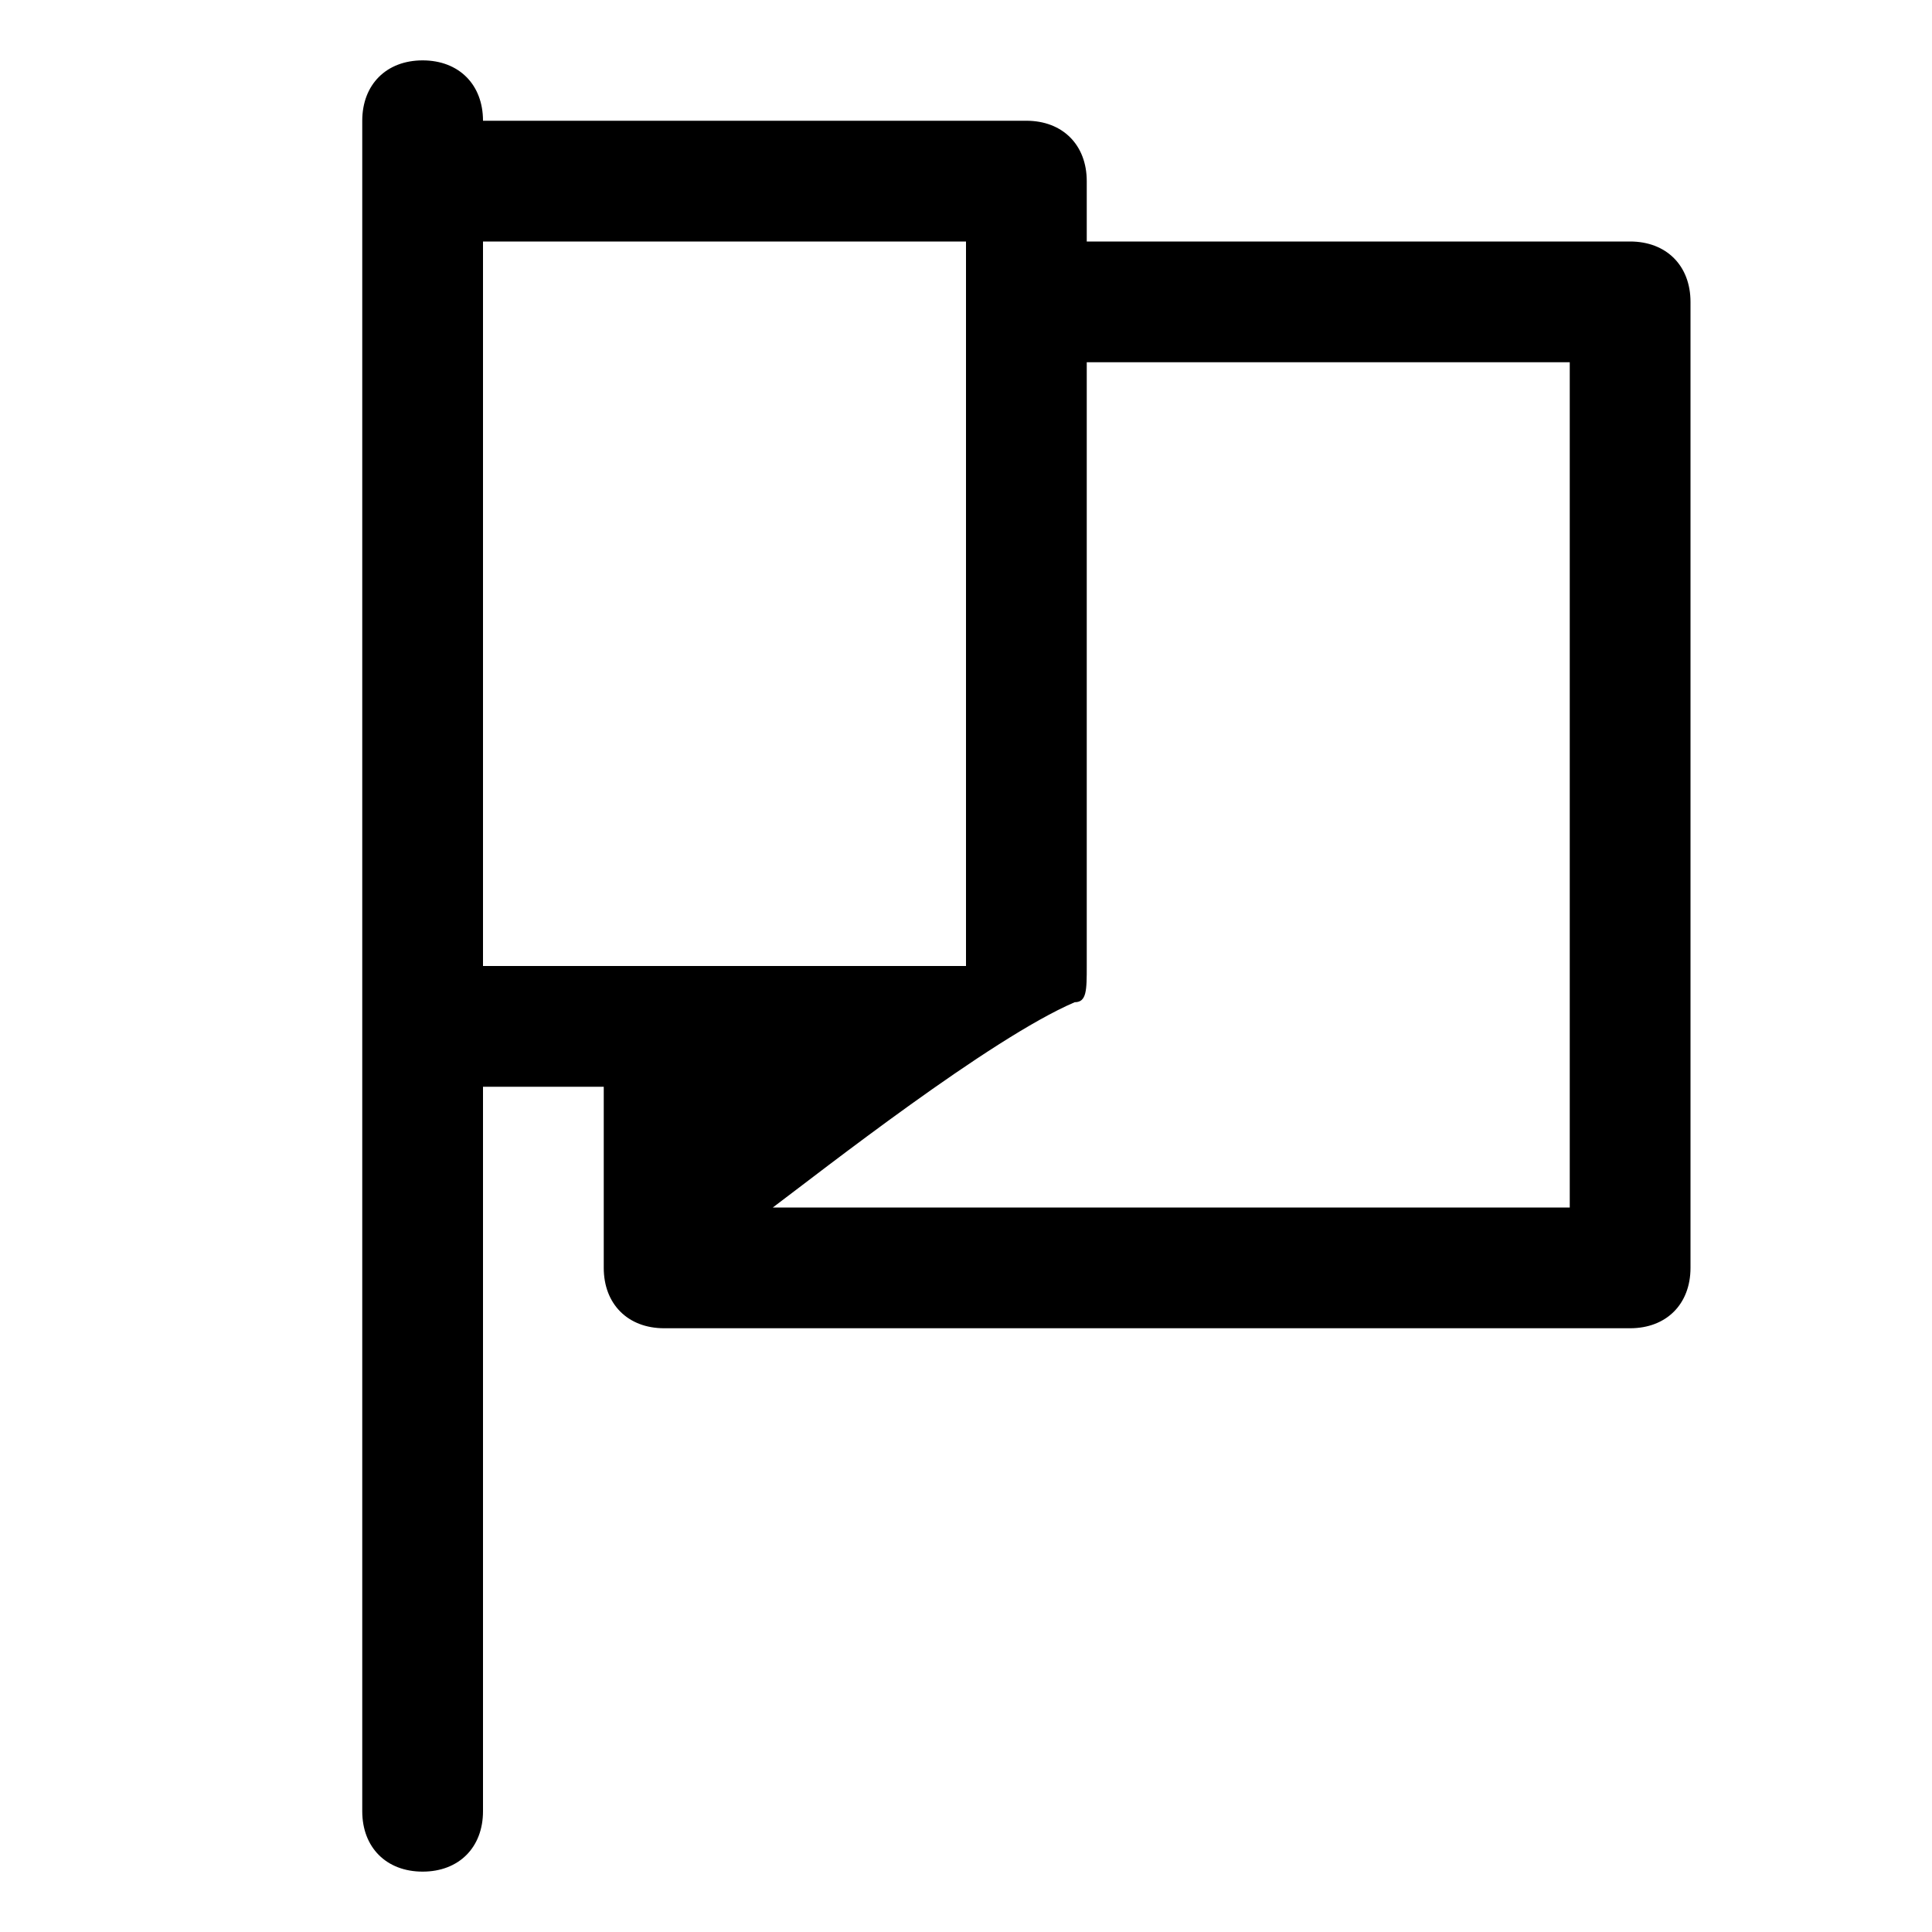 <?xml version="1.0" encoding="utf-8"?>
<!-- Generator: Adobe Illustrator 19.1.0, SVG Export Plug-In . SVG Version: 6.00 Build 0)  -->
<!DOCTYPE svg PUBLIC "-//W3C//DTD SVG 1.1 Tiny//EN" "http://www.w3.org/Graphics/SVG/1.1/DTD/svg11-tiny.dtd">
<svg version="1.1" baseProfile="tiny" id="Layer_1" xmlns="http://www.w3.org/2000/svg" xmlns:xlink="http://www.w3.org/1999/xlink"
	 x="0px" y="0px" viewBox="0 0 16 16" xml:space="preserve">
<path d="M13.5,2H9V1.5C9,1.2,8.8,1,8.5,1H4c0-0.3-0.2-0.5-0.5-0.5S3,0.7,3,1v0.5v7V15c0,0.3,0.2,0.5,0.5,0.5S4,15.3,4,15V9h1v1.5
	c0,0,0,0,0,0c0,0,0,0,0,0v0h0c0,0.3,0.2,0.5,0.5,0.5h8c0.3,0,0.5-0.2,0.5-0.5v-8C14,2.2,13.8,2,13.5,2z M4,8V2h4v1v1.6V8H4z M13,10
	H6.4c0.4-0.3,1.8-1.4,2.5-1.7C9,8.3,9,8.2,9,8h0V3h4V10z"/>
</svg>
